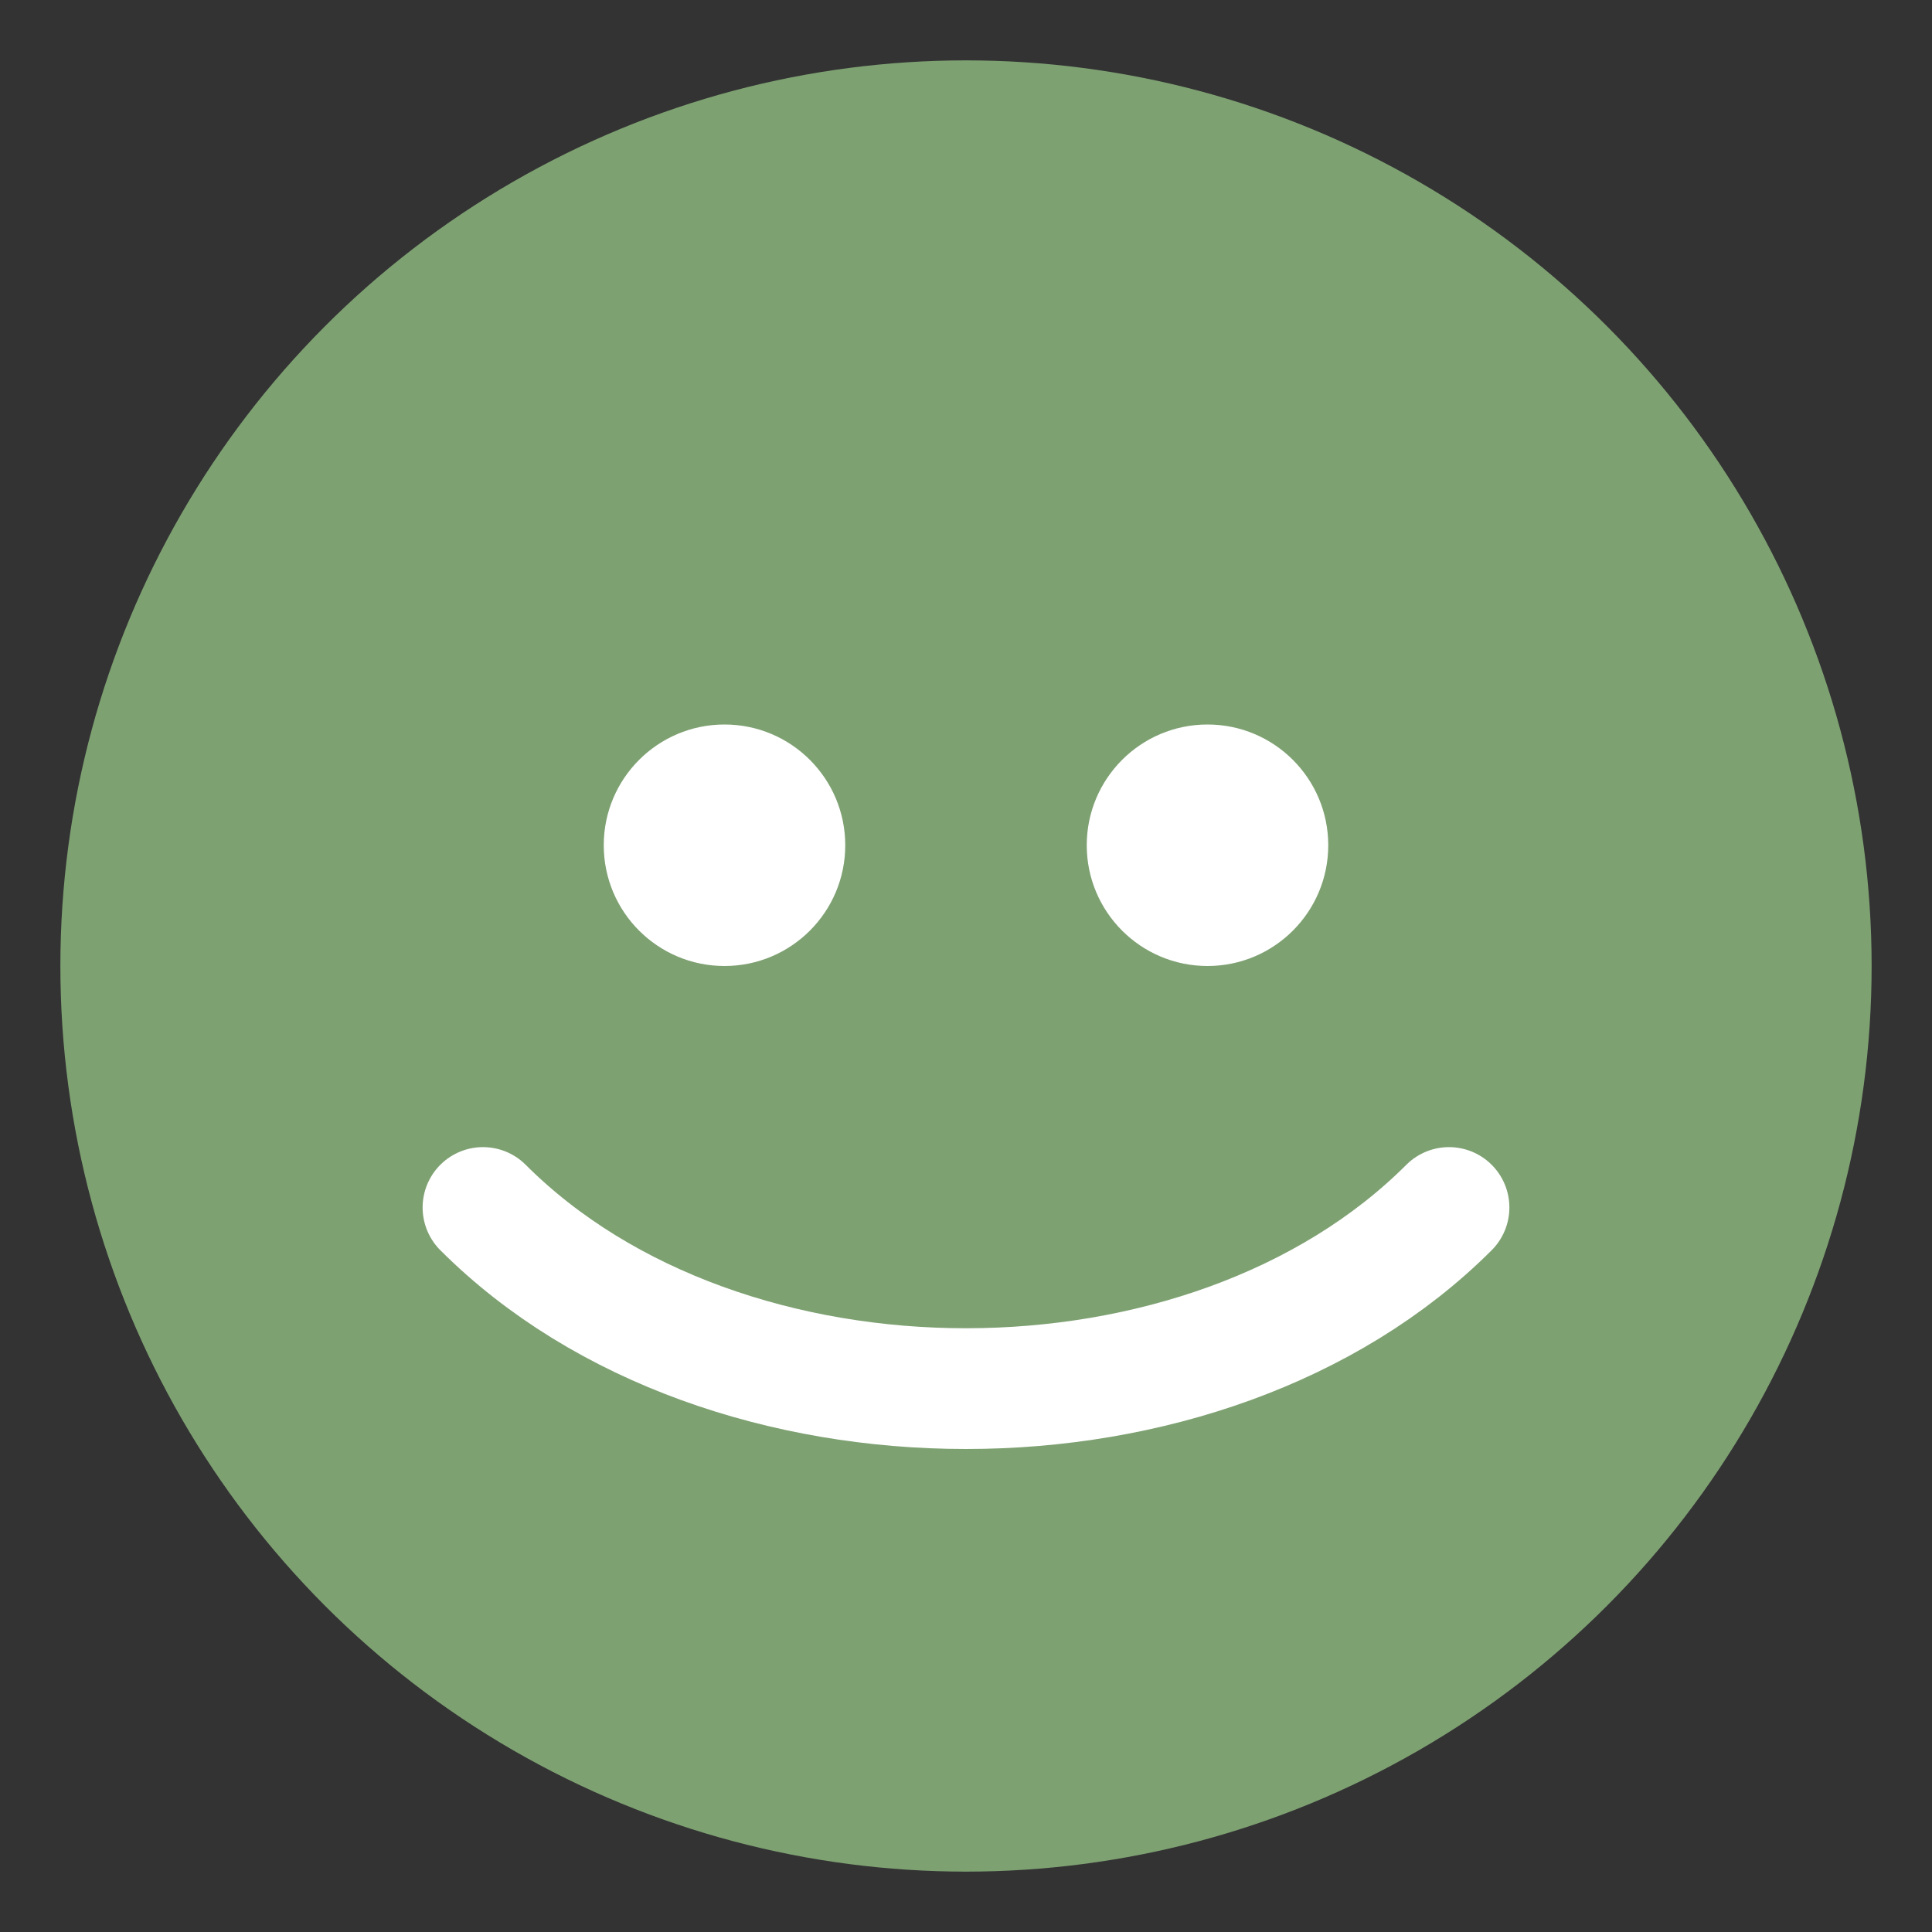 <svg width="32" height="32" viewBox="0 0 32 32" fill="none" xmlns="http://www.w3.org/2000/svg">
  <rect x="0" y="0" width="32" height="32" fill="#333333" stroke="none"/>
  <circle cx="16" cy="16" r="15" fill="#7EA172" />
  <path d="M8 20C12 24 20 24 24 20" stroke="white" stroke-width="2" stroke-linecap="round" />
  <circle cx="12" cy="14" r="2" fill="white" />
  <circle cx="20" cy="14" r="2" fill="white" />
</svg>

